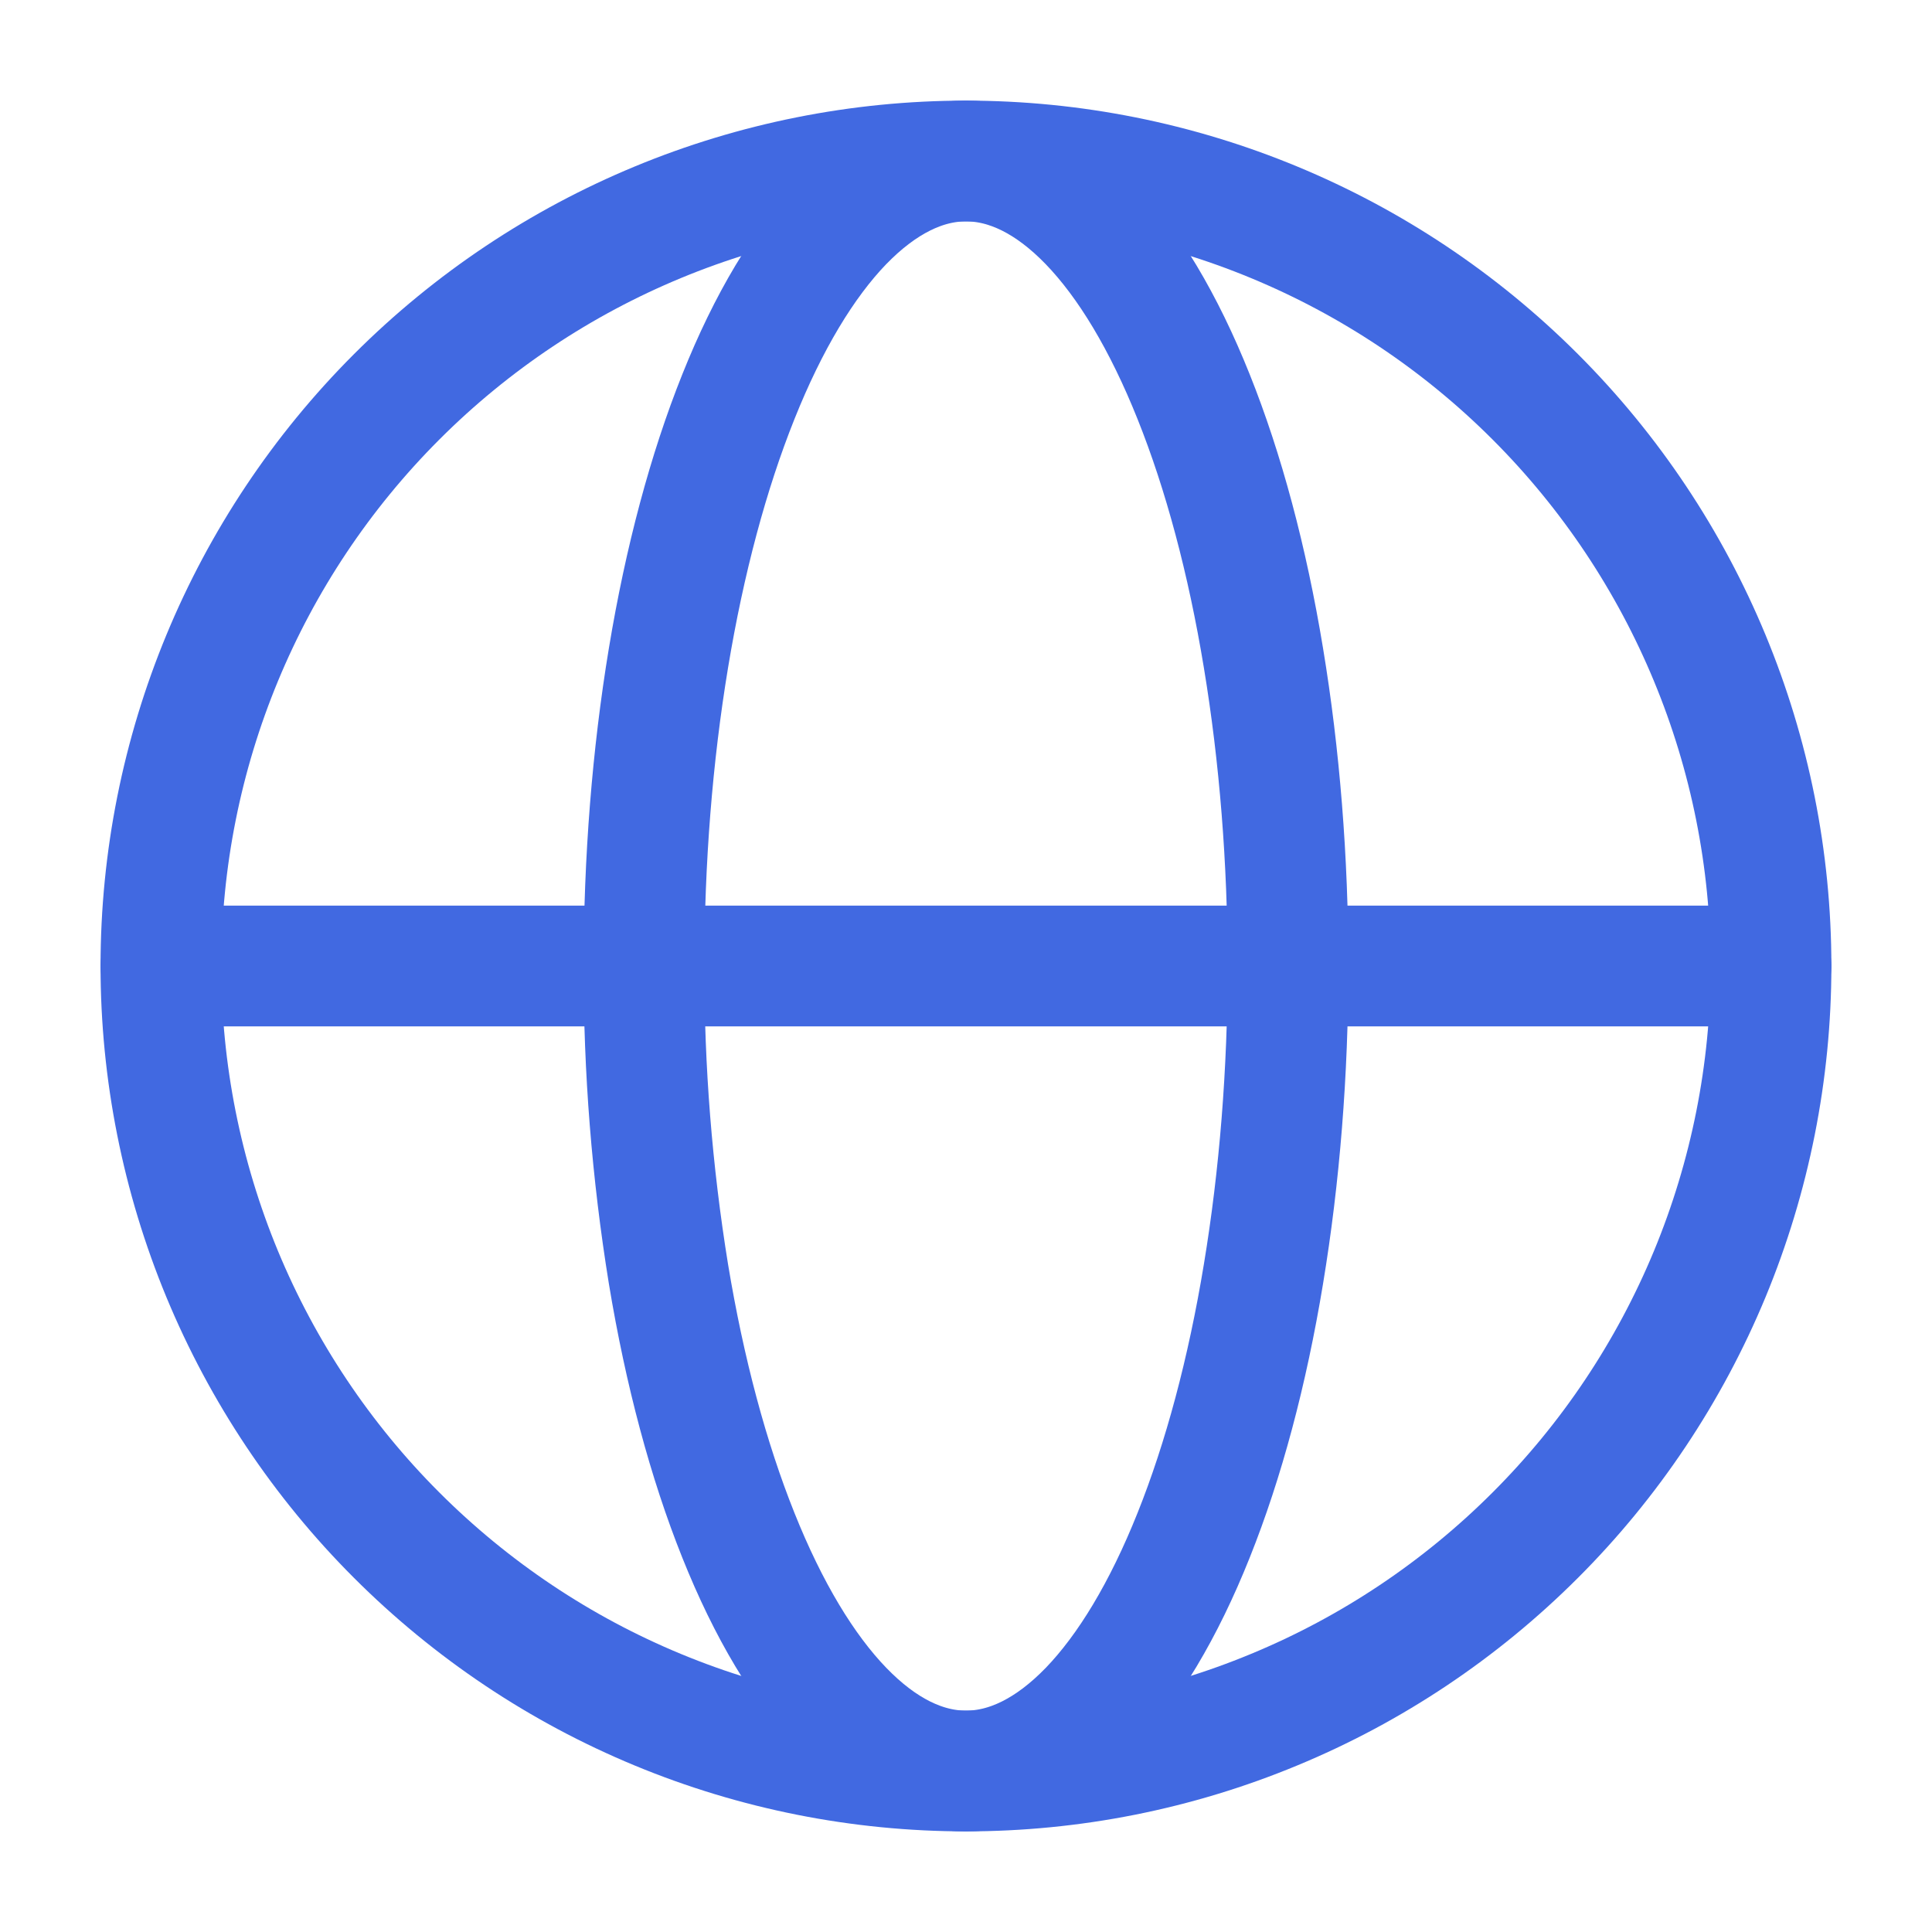 <svg width="24" height="24" viewBox="0 0 24 24" fill="none" xmlns="http://www.w3.org/2000/svg">
<path d="M22 12C22 13.313 21.741 14.614 21.239 15.827C20.736 17.04 20 18.143 19.071 19.071C18.142 20 17.04 20.737 15.826 21.239C14.613 21.742 13.313 22 11.999 22C10.686 22 9.386 21.742 8.172 21.239C6.959 20.737 5.857 20 4.928 19.071C3.999 18.143 3.263 17.04 2.76 15.827C2.258 14.614 1.999 13.313 1.999 12C1.999 9.348 3.053 6.804 4.928 4.929C6.804 3.053 9.347 2 11.999 2C14.652 2 17.195 3.053 19.071 4.929C20.946 6.804 22 9.348 22 12Z" stroke="#4169E1" stroke-width="1.5"/>
<path d="M16 12C16 13.313 15.896 14.614 15.695 15.827C15.495 17.04 15.2 18.142 14.828 19.071C14.457 20 14.016 20.736 13.531 21.239C13.045 21.741 12.525 22 12 22C11.475 22 10.955 21.741 10.47 21.239C9.984 20.736 9.543 19.999 9.172 19.071C8.8 18.142 8.505 17.041 8.304 15.827C8.099 14.562 7.997 13.282 8 12C8 10.687 8.103 9.386 8.304 8.173C8.505 6.96 8.8 5.858 9.172 4.929C9.543 4 9.984 3.264 10.469 2.761C10.955 2.26 11.475 2 12 2C12.525 2 13.045 2.259 13.53 2.761C14.016 3.264 14.457 4.001 14.828 4.929C15.2 5.858 15.495 6.959 15.695 8.173C15.896 9.386 16 10.687 16 12Z" stroke="#4169E1" stroke-width="1.5"/>
<path d="M2 12H22" stroke="#4169E1" stroke-width="1.5" stroke-linecap="round"/>
</svg>
